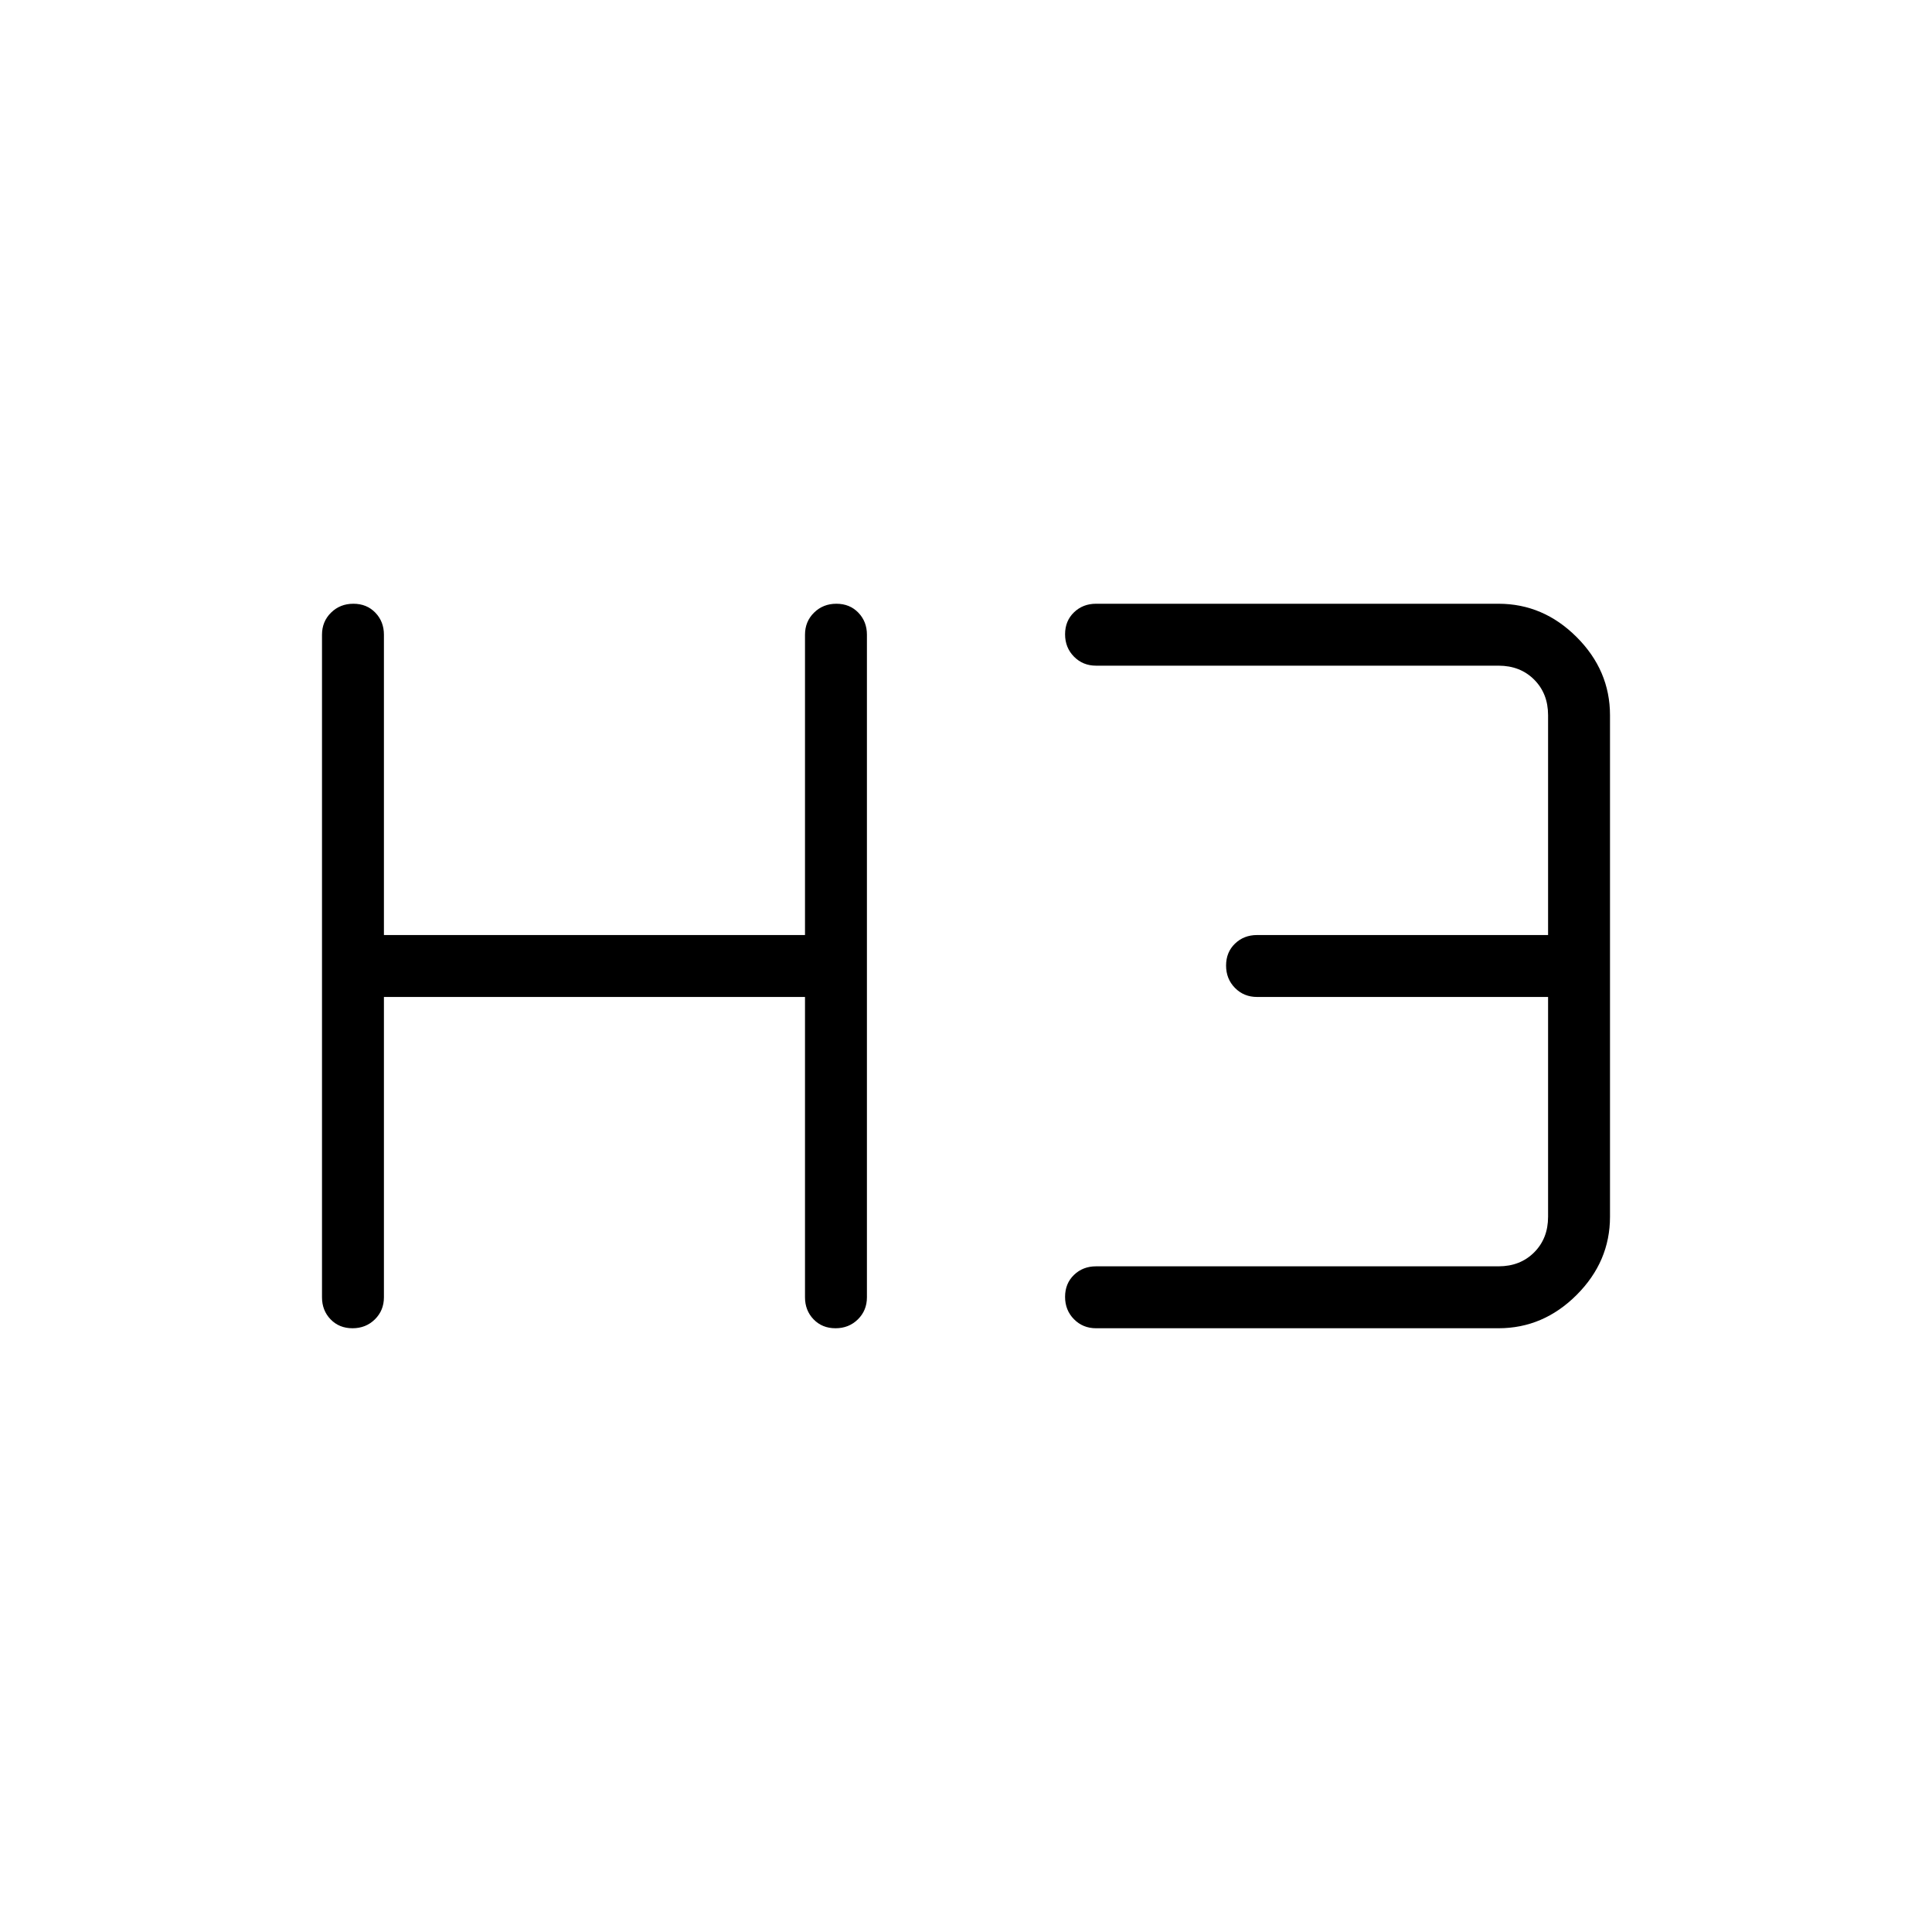 <svg xmlns="http://www.w3.org/2000/svg" width="48" height="48" viewBox="0 -960 960 960"><path d="M175.169-300q-6.631 0-10.9-4.423T160-315.385v-329.23q0-6.539 4.485-10.962T175.6-660q6.631 0 10.9 4.423t4.269 10.962v149.23H400v-149.23q0-6.539 4.485-10.962T415.6-660q6.631 0 10.9 4.423t4.269 10.962v329.23q0 6.539-4.485 10.962T415.169-300q-6.631 0-10.9-4.423T400-315.385v-149.23H190.769v149.23q0 6.539-4.485 10.962T175.169-300Zm369.447 0q-6.539 0-10.962-4.485t-4.423-11.115q0-6.631 4.423-10.9t10.962-4.269h200q10.769 0 17.692-6.923t6.923-17.693v-109.23H624.616q-6.539 0-10.962-4.485-4.423-4.486-4.423-11.116t4.423-10.899q4.423-4.27 10.962-4.27h144.615v-109.23q0-10.77-6.923-17.693-6.923-6.923-17.692-6.923h-200q-6.539 0-10.962-4.485t-4.423-11.115q0-6.631 4.423-10.9T544.616-660h200q22.25 0 38.817 16.567Q800-626.865 800-604.615v249.23q0 22.25-16.567 38.818Q766.866-300 744.616-300h-200Z"/></svg>